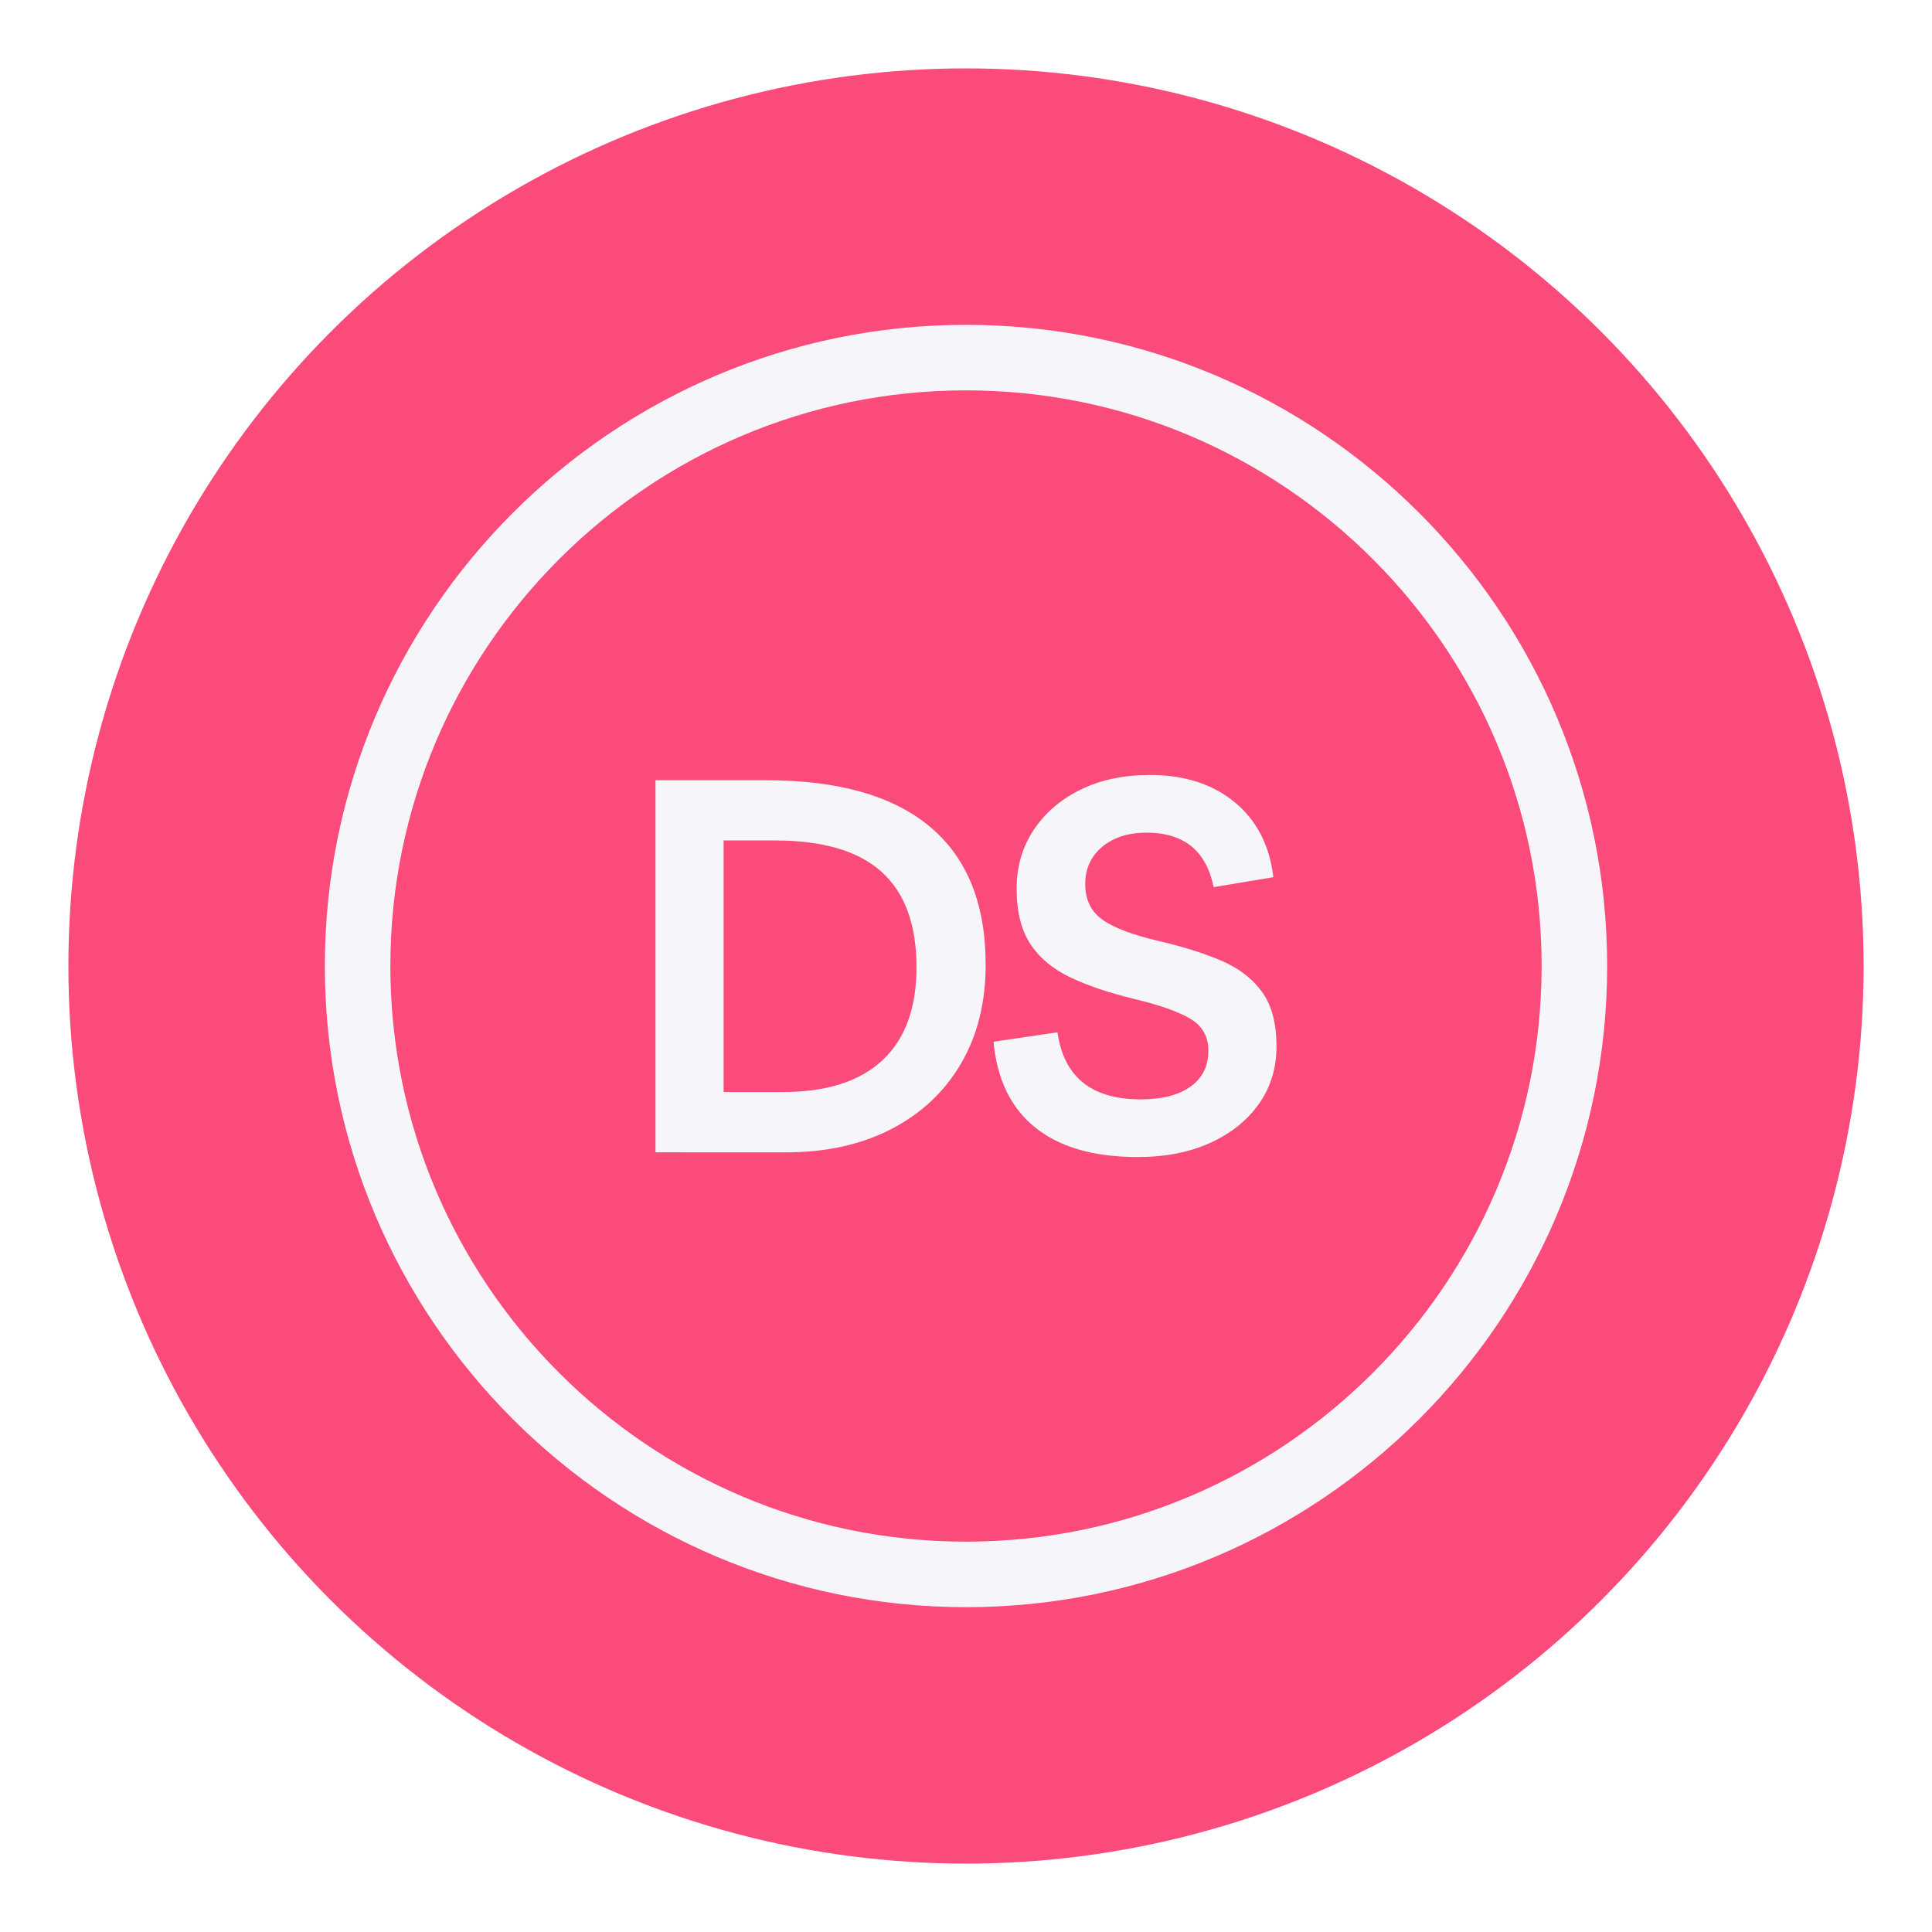 <svg width="113" height="113" viewBox="0 0 113 113" fill="none" xmlns="http://www.w3.org/2000/svg">
<g filter="url(#filter0_d_143_259)">
<circle cx="56.5" cy="52.5" r="52.5" fill="#FA1E5A" fill-opacity="0.8"/>
<path d="M56.5 90.001C35.823 90.001 19 73.18 19 52.501C19 31.822 35.823 15 56.5 15C77.177 15 94 31.823 94 52.501C94 73.179 77.178 90.001 56.5 90.001ZM56.5 18.832C37.935 18.832 22.832 33.936 22.832 52.501C22.832 71.066 37.935 86.17 56.5 86.17C75.065 86.17 90.168 71.067 90.168 52.501C90.168 33.934 75.065 18.832 56.5 18.832Z" fill="#F6F6FA"/>
<path d="M38.339 63.397V41.635H44.806C49.037 41.635 52.235 42.544 54.401 44.363C56.567 46.181 57.65 48.869 57.65 52.427C57.65 54.634 57.169 56.559 56.209 58.204C55.248 59.849 53.89 61.126 52.133 62.036C50.375 62.946 48.311 63.4 45.941 63.4L38.339 63.397ZM42.323 59.872H45.786C48.34 59.872 50.281 59.254 51.61 58.017C52.939 56.779 53.604 54.966 53.605 52.575C53.605 50.083 52.926 48.223 51.567 46.997C50.208 45.771 48.13 45.158 45.332 45.158H42.323V59.872Z" fill="#F6F6FA"/>
<path d="M66.538 63.673C63.983 63.673 61.991 63.101 60.561 61.957C59.131 60.813 58.314 59.137 58.111 56.93L61.851 56.378C62.219 58.994 63.843 60.302 66.725 60.301C67.97 60.301 68.941 60.051 69.637 59.551C70.332 59.05 70.679 58.35 70.676 57.451C70.676 56.633 70.329 56.015 69.637 55.595C68.944 55.176 67.83 54.782 66.296 54.415C64.866 54.069 63.64 53.655 62.618 53.173C61.597 52.692 60.815 52.043 60.274 51.227C59.732 50.41 59.461 49.327 59.462 47.978C59.462 46.691 59.794 45.547 60.458 44.545C61.122 43.543 62.037 42.756 63.204 42.185C64.368 41.613 65.717 41.327 67.25 41.327C69.273 41.327 70.928 41.858 72.215 42.92C73.502 43.983 74.256 45.444 74.477 47.305L70.983 47.887C70.554 45.762 69.246 44.7 67.059 44.7C65.996 44.7 65.133 44.975 64.47 45.526C63.806 46.078 63.474 46.803 63.473 47.703C63.473 48.602 63.8 49.292 64.454 49.772C65.108 50.252 66.222 50.676 67.794 51.044C69.204 51.371 70.42 51.754 71.442 52.193C72.464 52.633 73.255 53.241 73.817 54.017C74.379 54.794 74.66 55.857 74.66 57.205C74.66 58.472 74.318 59.591 73.634 60.562C72.949 61.532 71.999 62.293 70.783 62.845C69.567 63.397 68.153 63.673 66.538 63.673Z" fill="#F6F6FA"/>
</g>
<defs>
<filter id="filter0_d_143_259" x="0" y="0" width="113" height="113" filterUnits="userSpaceOnUse" color-interpolation-filters="sRGB">
<feFlood flood-opacity="0" result="BackgroundImageFix"/>
<feColorMatrix in="SourceAlpha" type="matrix" values="0 0 0 0 0 0 0 0 0 0 0 0 0 0 0 0 0 0 127 0" result="hardAlpha"/>
<feOffset dy="4"/>
<feGaussianBlur stdDeviation="2"/>
<feComposite in2="hardAlpha" operator="out"/>
<feColorMatrix type="matrix" values="0 0 0 0 0 0 0 0 0 0 0 0 0 0 0 0 0 0 0.25 0"/>
<feBlend mode="normal" in2="BackgroundImageFix" result="effect1_dropShadow_143_259"/>
<feBlend mode="normal" in="SourceGraphic" in2="effect1_dropShadow_143_259" result="shape"/>
</filter>
</defs>
</svg>
